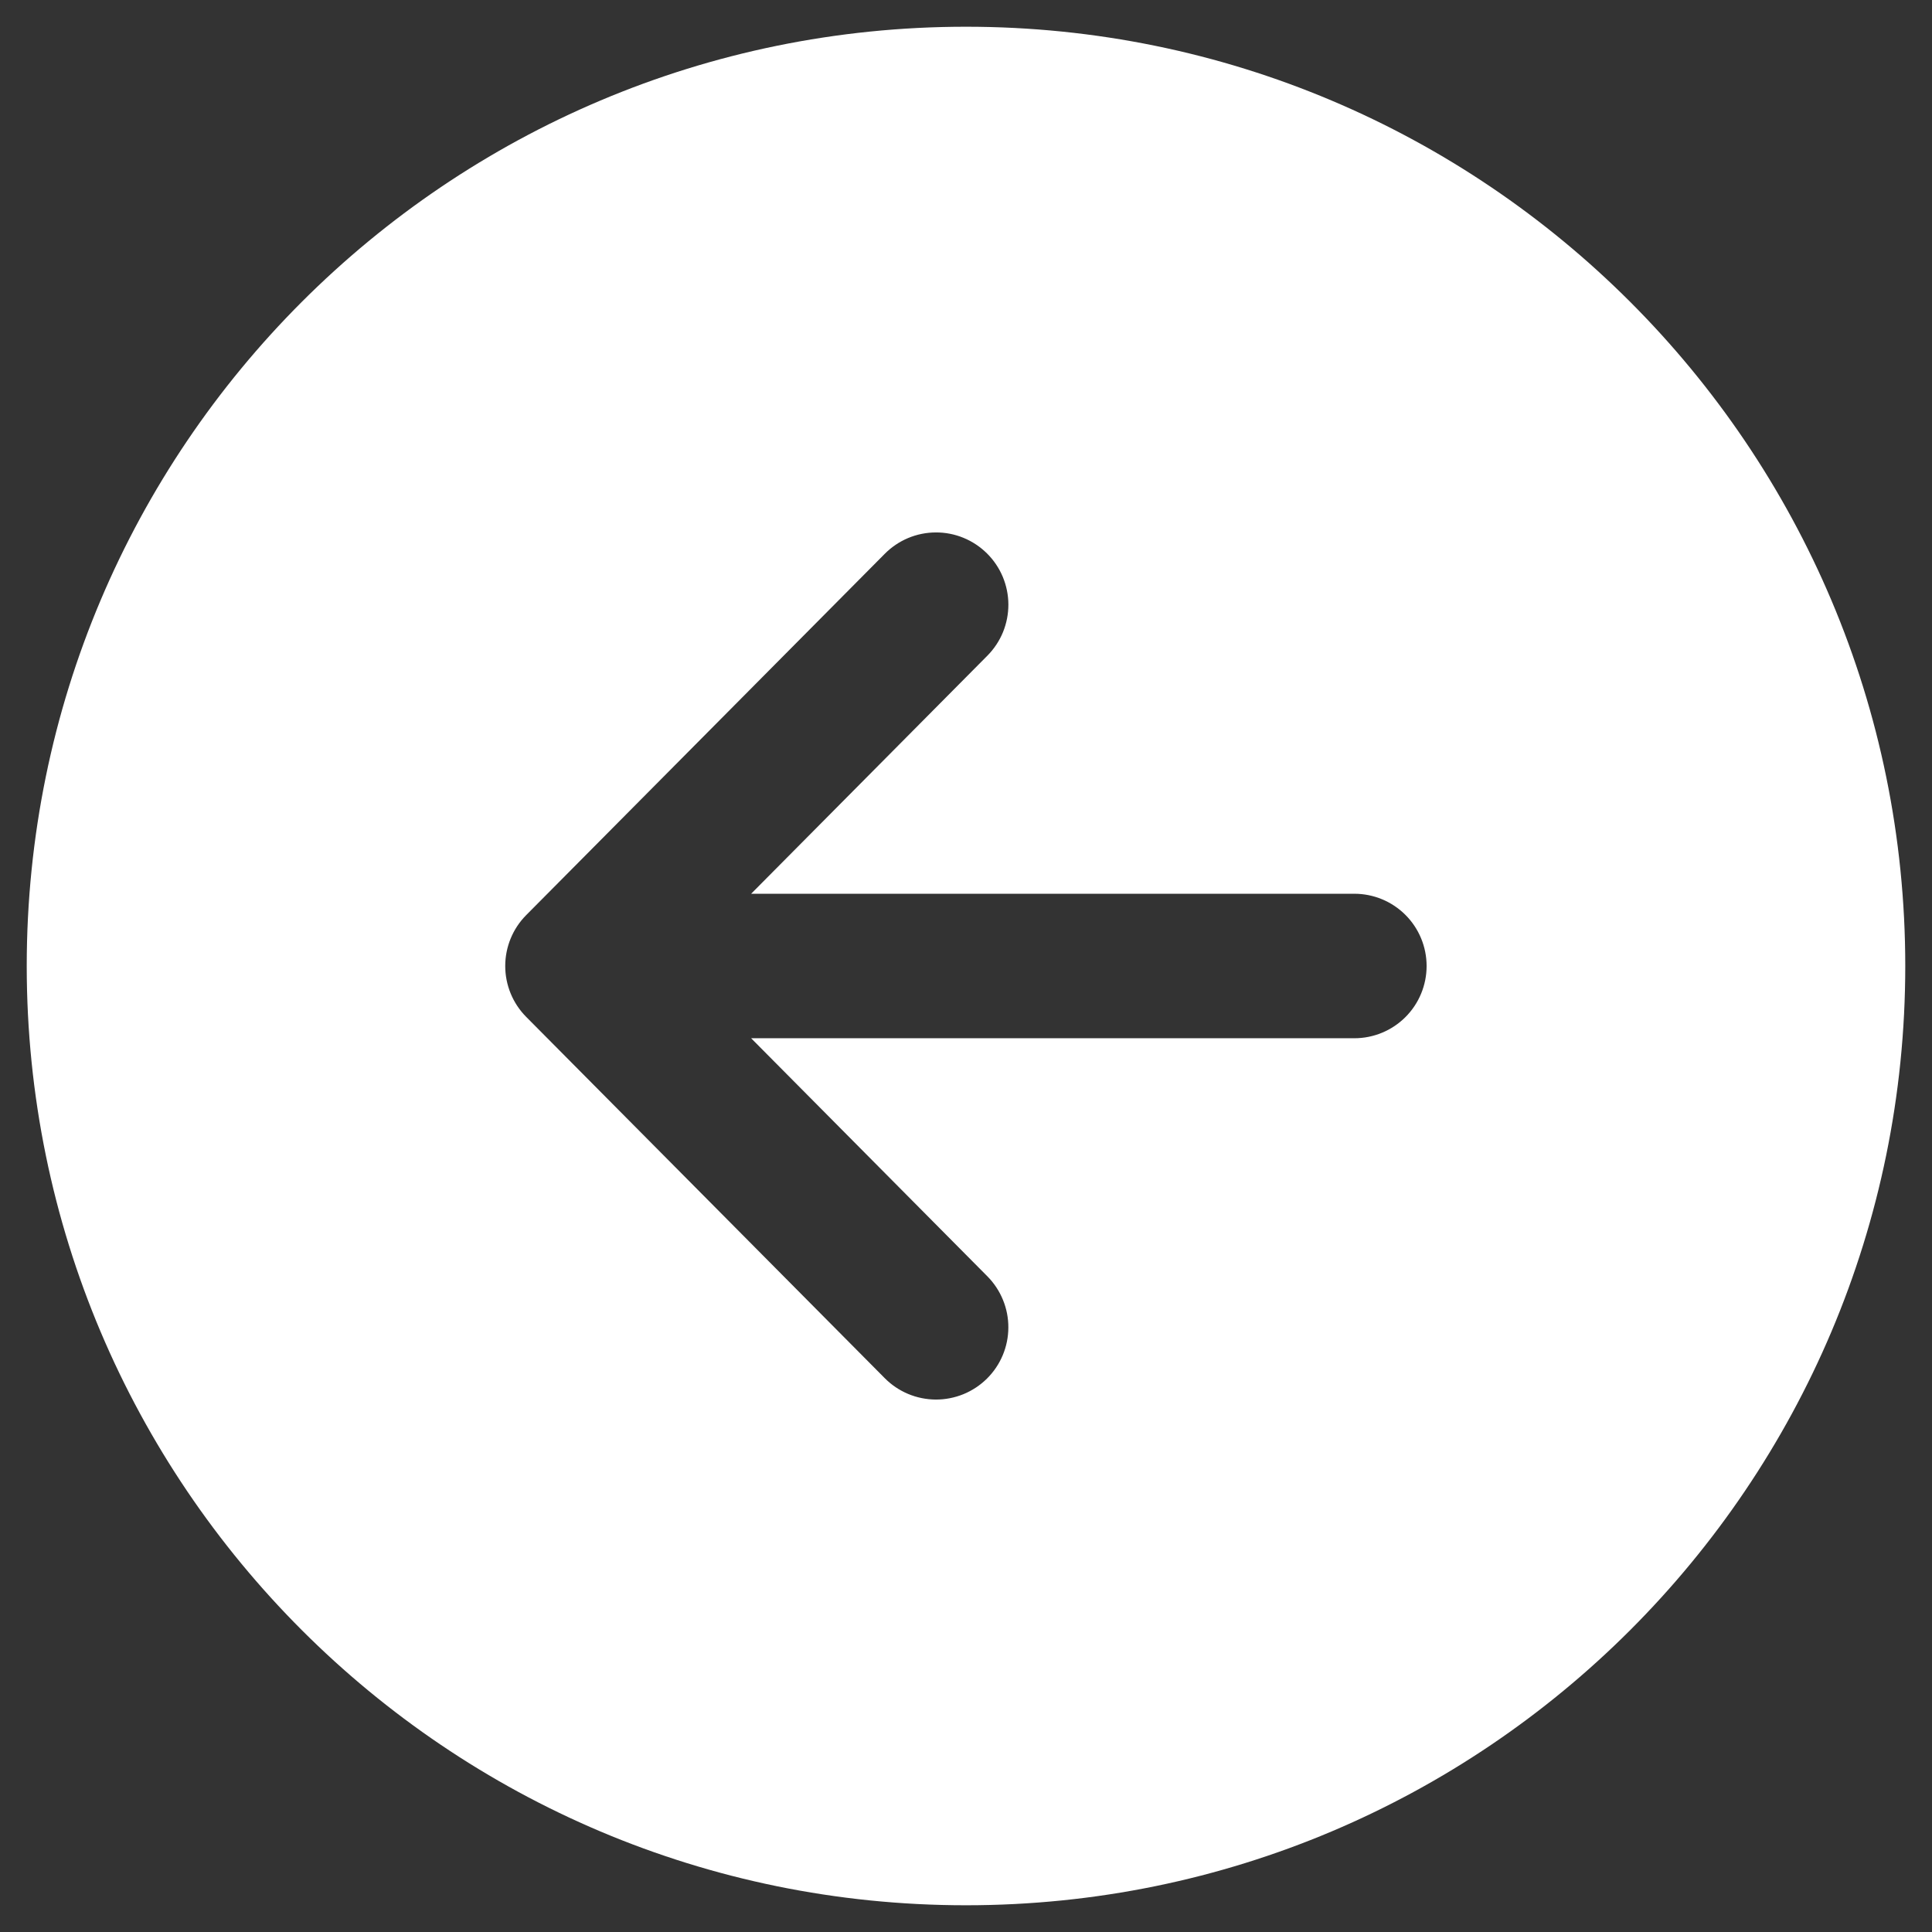 <svg width="61" height="61" viewBox="0 0 61 61" fill="#000" xmlns="http://www.w3.org/2000/svg">
<rect x="0" y="0" width="61" height="61" fill="#333333" stroke="none"/>
<path d="M0.844 30.5C0.844 46.878 14.122 60.156 30.5 60.156C46.878 60.156 60.156 46.878 60.156 30.5C60.156 14.122 46.878 0.844 30.5 0.844C14.122 0.844 0.844 14.122 0.844 30.5ZM31.163 17.474C31.376 17.685 31.545 17.936 31.661 18.212C31.776 18.489 31.837 18.785 31.838 19.085C31.839 19.384 31.781 19.681 31.668 19.959C31.554 20.236 31.387 20.488 31.176 20.701L23.716 28.219H42.762C43.367 28.219 43.947 28.459 44.375 28.887C44.803 29.315 45.043 29.895 45.043 30.5C45.043 31.105 44.803 31.685 44.375 32.113C43.947 32.541 43.367 32.781 42.762 32.781H23.716L31.176 40.299C31.387 40.512 31.554 40.765 31.667 41.042C31.781 41.319 31.839 41.617 31.837 41.916C31.836 42.216 31.776 42.513 31.66 42.789C31.544 43.066 31.375 43.316 31.162 43.527C30.949 43.738 30.696 43.905 30.419 44.019C30.141 44.132 29.844 44.19 29.545 44.189C29.245 44.187 28.948 44.127 28.672 44.011C28.395 43.895 28.145 43.726 27.934 43.513L16.614 32.107C16.19 31.68 15.952 31.102 15.952 30.5C15.952 29.898 16.19 29.32 16.614 28.893L27.934 17.487C28.145 17.274 28.396 17.104 28.672 16.988C28.949 16.872 29.246 16.812 29.546 16.811C29.846 16.809 30.143 16.867 30.42 16.981C30.698 17.095 30.95 17.263 31.163 17.474Z" fill="white"/>
</svg>
